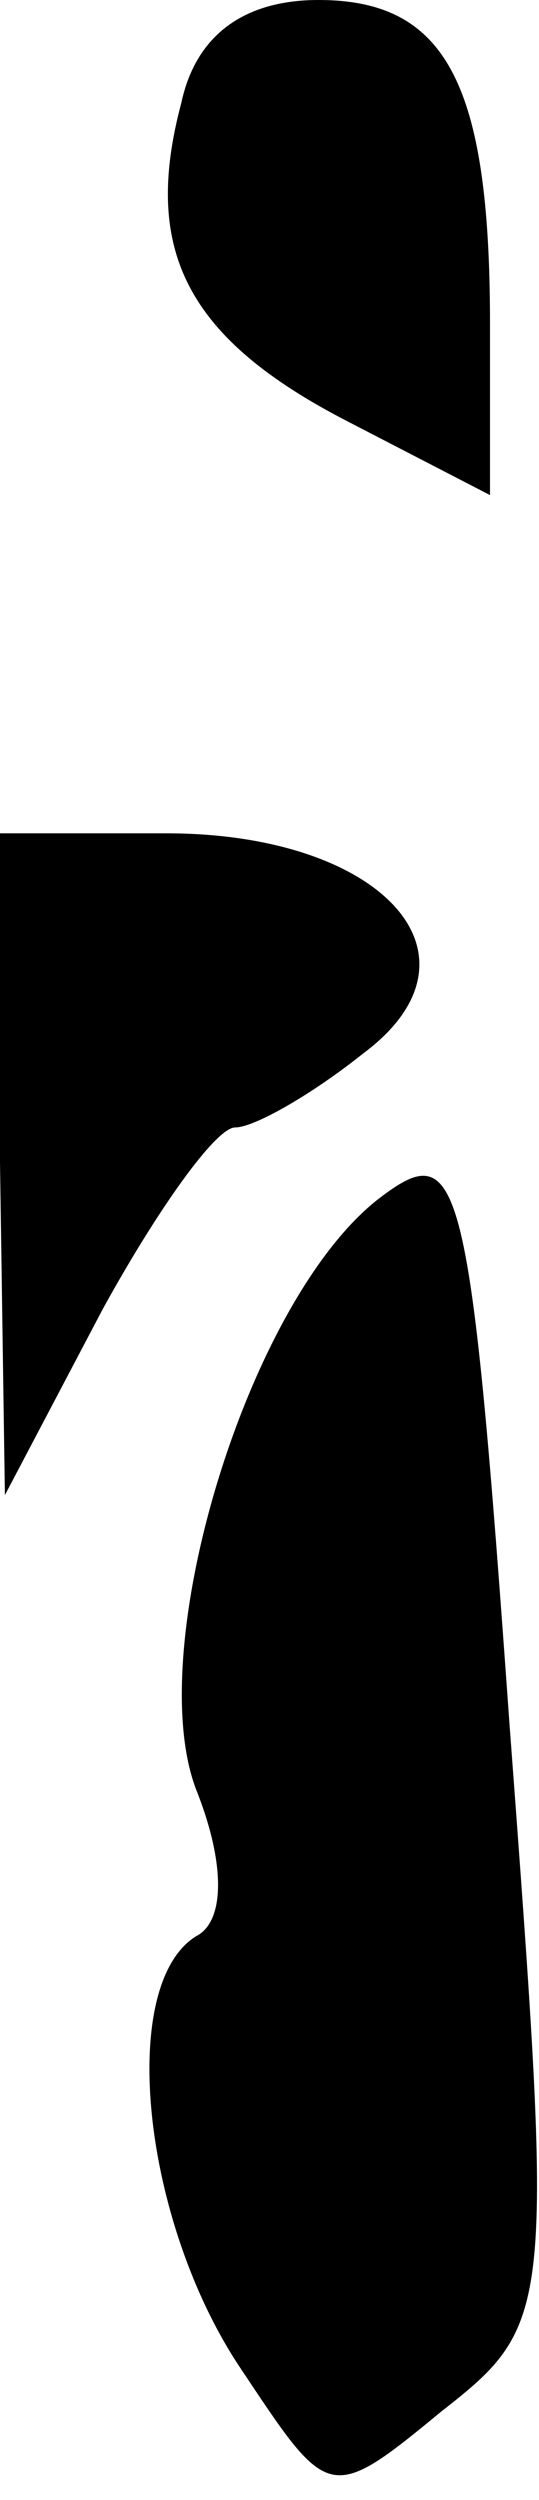 <?xml version="1.0" standalone="no"?>
<!DOCTYPE svg PUBLIC "-//W3C//DTD SVG 20010904//EN"
 "http://www.w3.org/TR/2001/REC-SVG-20010904/DTD/svg10.dtd">
<svg version="1.0" xmlns="http://www.w3.org/2000/svg"
 width="11pt" height="51pt" viewBox="0 0 11 51"
 preserveAspectRatio="xMidYMid meet">
<g transform="translate(0,51) scale(0.1,-0.1)"
fill="#000000" stroke="none">
<path fill="#000000" stroke="none" d="M37 489 c-8 -30 1 -48 34 -65 l29 -15
0 35 c0 49 -9 66 -35 66 -15 0 -25 -7 -28 -21z"/>
<path fill="#000000" stroke="none" d="M0 273 l1 -68 20 38 c11 20 23 37 27
37 4 0 16 7 26 15 27 20 4 45 -40 45 l-34 0 0 -67z"/>
<path fill="#000000" stroke="none" d="M78 266 c-27 -20 -49 -92 -38 -121 6
-15 6 -27 0 -30 -16 -10 -11 -58 9 -88 18 -27 18 -28 41 -9 23 18 23 20 14
140 -8 112 -10 120 -26 108z"/>
</g>
</svg>
